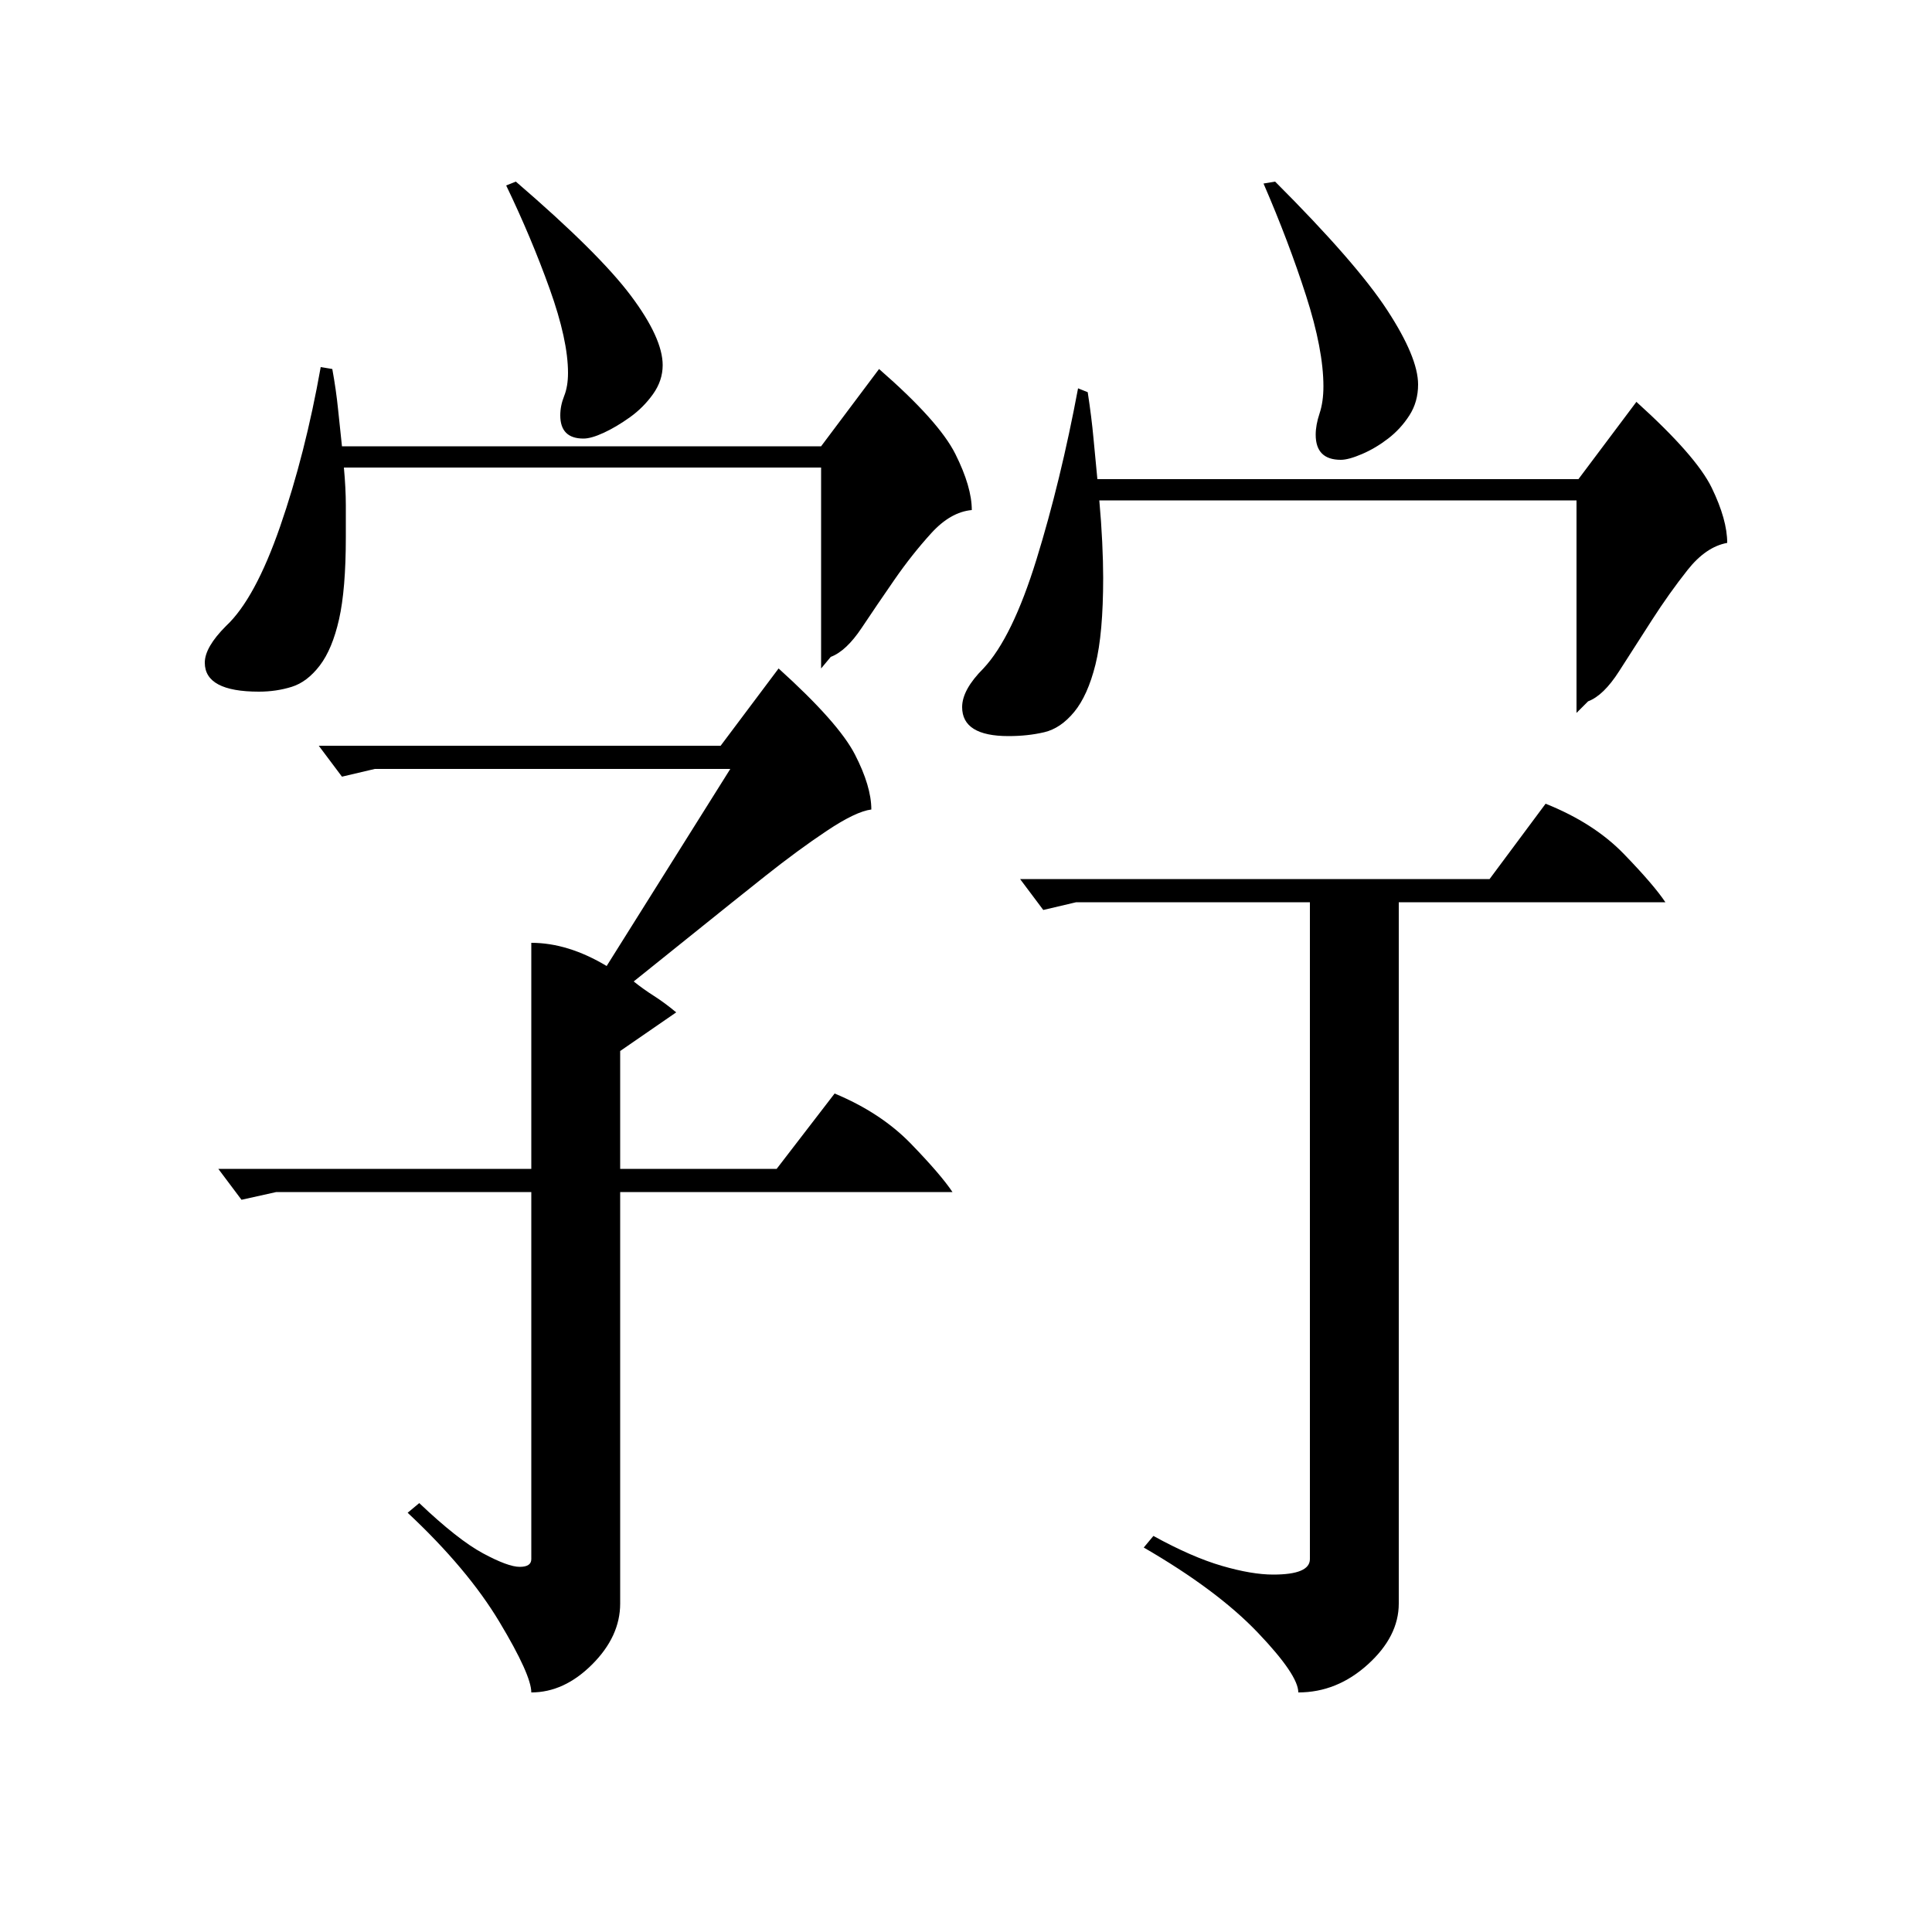 <?xml version="1.0" standalone="no"?>
<!DOCTYPE svg PUBLIC "-//W3C//DTD SVG 1.1//EN" "http://www.w3.org/Graphics/SVG/1.1/DTD/svg11.dtd" >
<svg xmlns="http://www.w3.org/2000/svg" xmlns:xlink="http://www.w3.org/1999/xlink" version="1.1" viewBox="0 -200 1000 1000">
  <g transform="matrix(1 0 0 -1 0 800)">
   <path fill="currentColor"
d="M143 383l-18 -4l-12 16h162v117q19 0 39 -12l64 102h-184l-17 -4l-12 16h208l30 40q31 -28 39.5 -44.5t8.5 -28.5q-8 -1 -23 -11t-32 -23.5t-35 -28t-33 -26.5q5 -4 10.5 -7.5t11.5 -8.5l-29 -20v-61h81l30 39q24 -10 39.5 -26t21.5 -25h-172v-213q0 -17 -14.5 -31.5
t-31.5 -14.5q0 9 -16.5 36.5t-47.5 56.5l6 5q20 -19 33 -26t19 -7t6 4v190h-132zM557 533l-17 -4l-12 16h243l29 39q25 -10 40.5 -26t21.5 -25h-138v-363q0 -17 -16 -31.5t-36 -14.5q0 9 -21 31t-59 44l5 6q20 -11 35.5 -15.5t26.5 -4.5q19 0 19 8v340h-121zM563 797
q2 -13 3 -24t2 -21h249l30 40q31 -28 39 -44.5t8 -28.5q-11 -2 -20.5 -14t-18.5 -26t-17 -26.5t-16 -15.5l-6 -6v110h-247q1 -11 1.5 -21.5t0.5 -18.5q0 -29 -4 -45t-11 -24.5t-15.5 -10.5t-18.5 -2q-24 0 -24 15q0 9 11 20q15 16 27.5 56.5t21.5 88.5zM172 809q2 -11 3 -21
t2 -19h248l30 40q31 -27 39.5 -44t8.5 -29q-11 -1 -21 -12t-19 -24t-17 -25t-16 -15l-5 -6v104h-247q1 -11 1 -19.5v-16.5q0 -27 -3.5 -42.5t-10 -24t-14.5 -11t-17 -2.5q-28 0 -28 15q0 8 11 19q15 14 28 51.5t21 82.5zM660 906q42 -42 58 -66.5t16 -38.5q0 -9 -4.5 -16
t-11 -12t-13.5 -8t-11 -3q-13 0 -13 13q0 5 2 11t2 14q0 19 -9 47t-22 58zM267 906q43 -37 59.5 -59t16.5 -36q0 -8 -5 -15t-12 -12t-13.5 -8t-10.5 -3q-12 0 -12 12q0 5 2 10t2 12q0 17 -9.5 43.5t-22.5 53.5z" />
  </g>

</svg>
